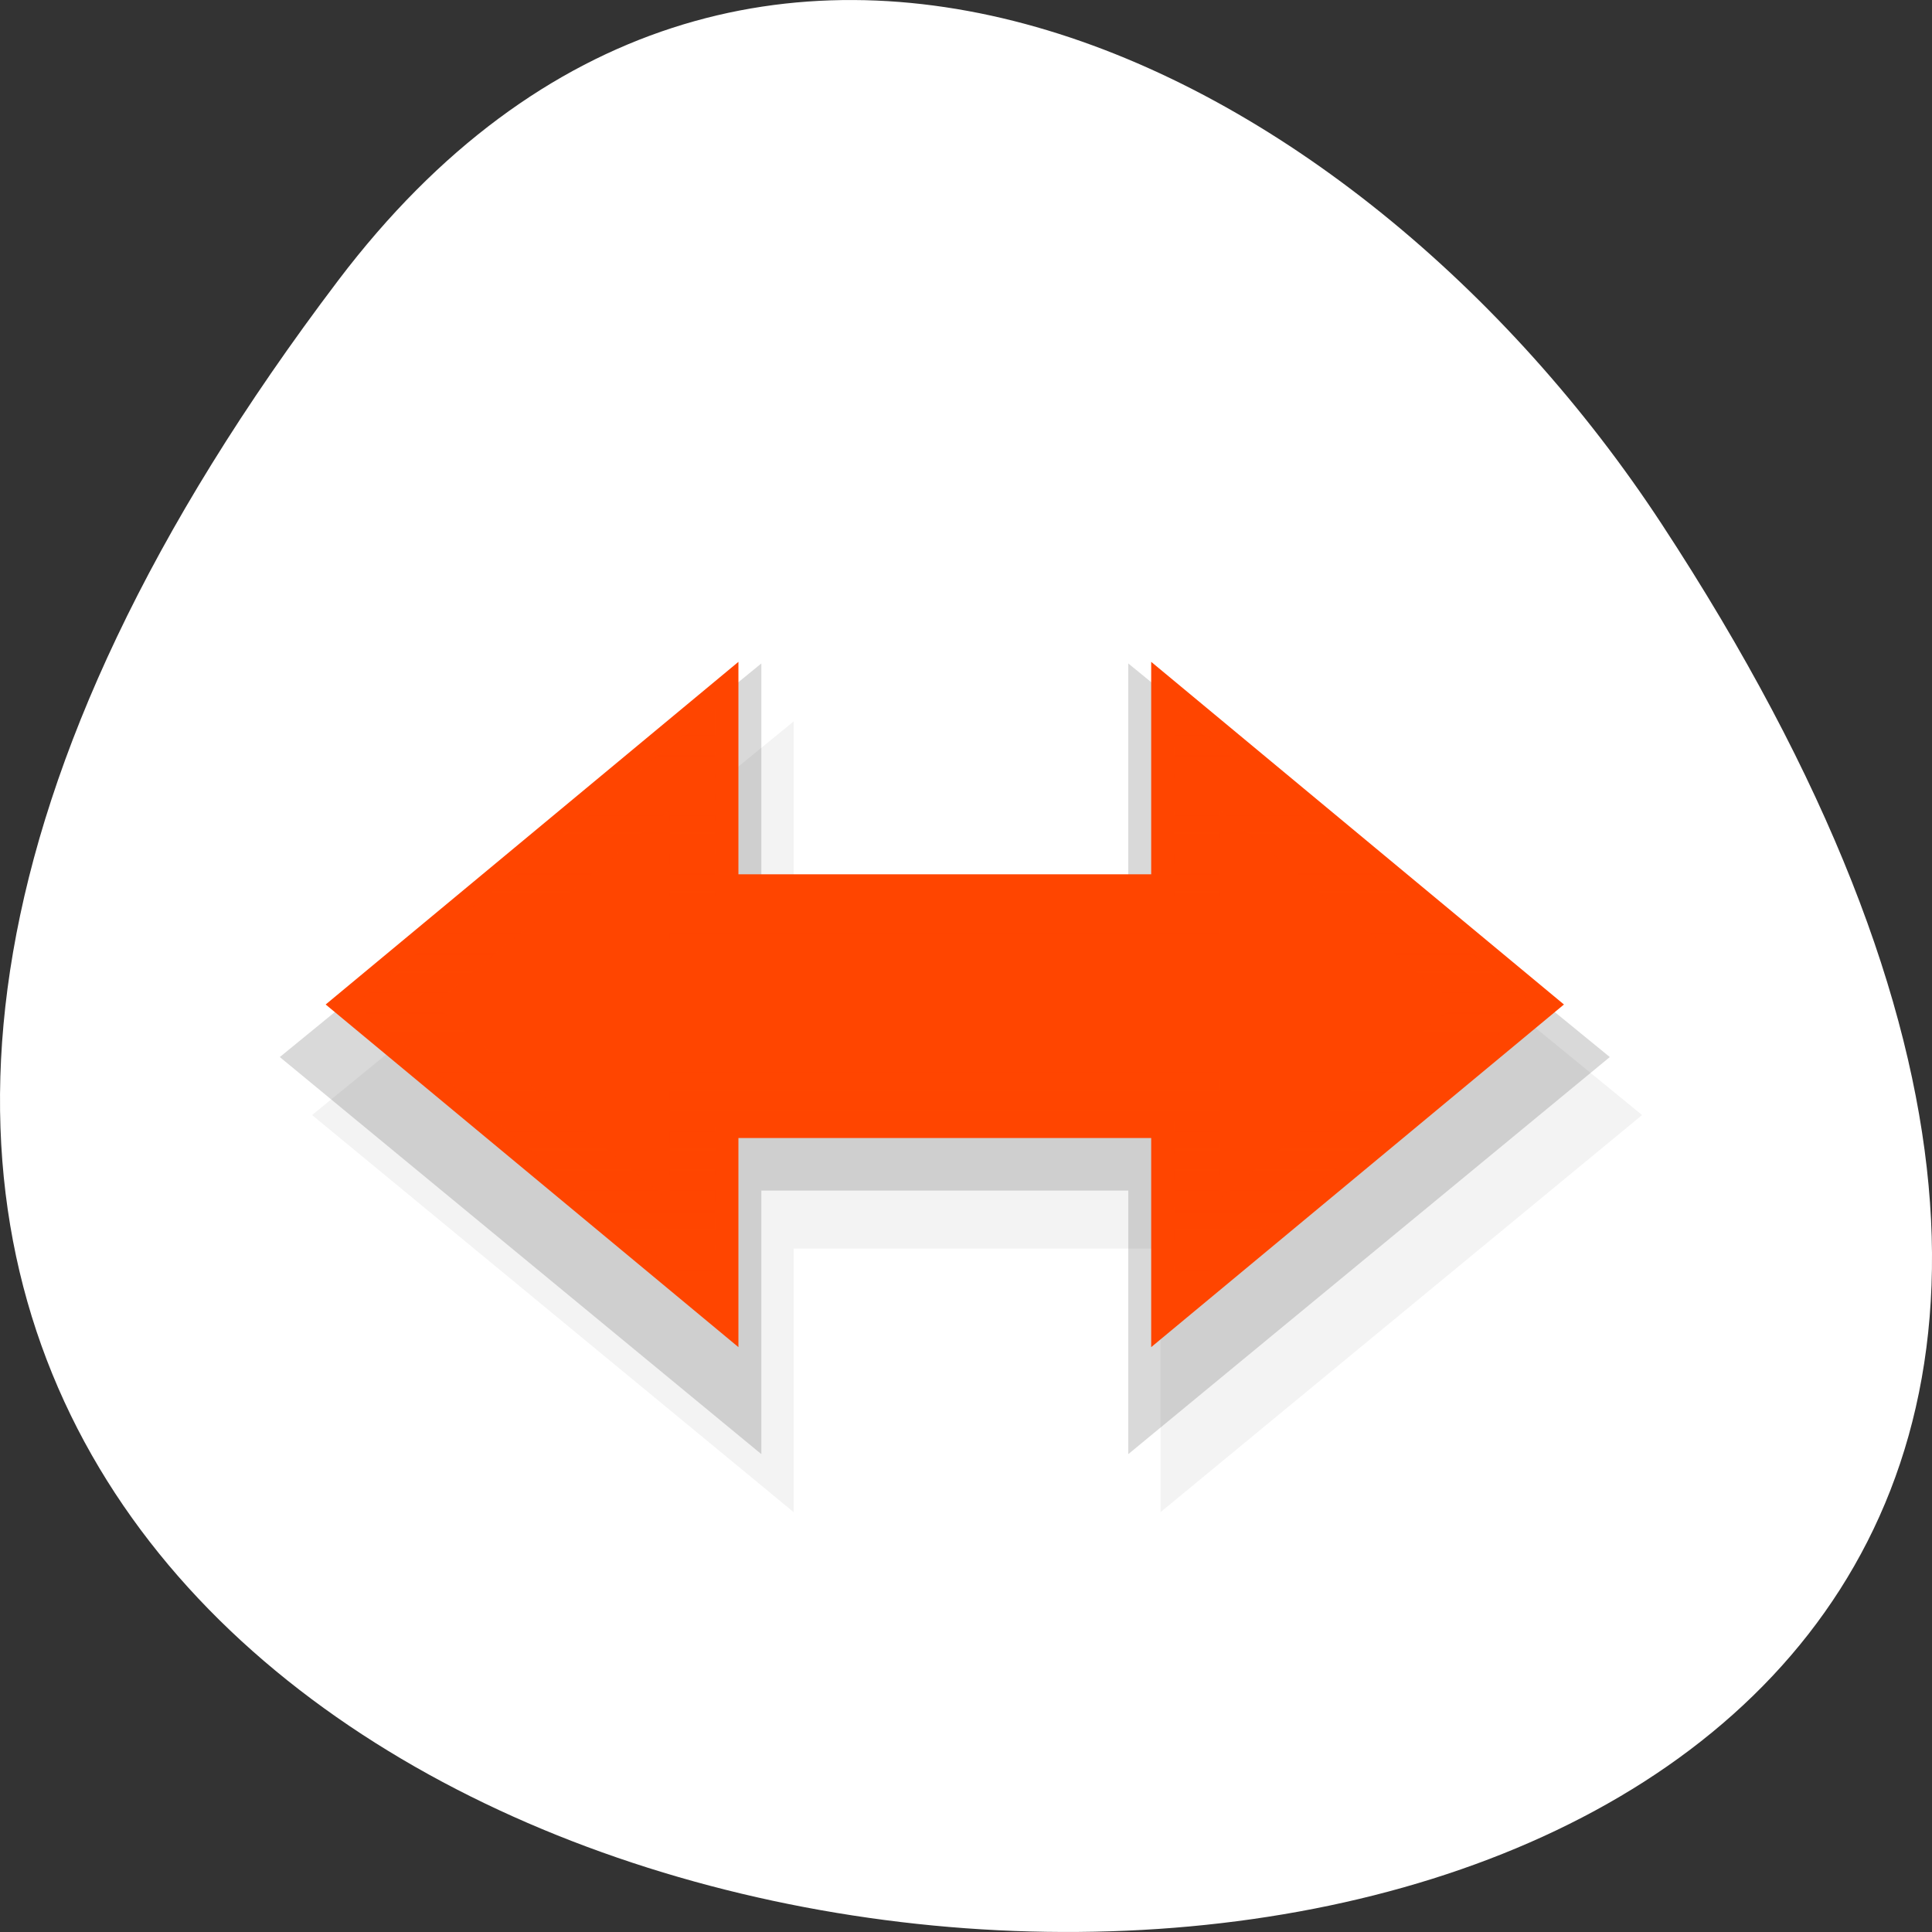 <svg xmlns="http://www.w3.org/2000/svg" viewBox="0 0 256 256"><rect x="0" y="0" width="256" height="256" fill="#333333" stroke="none"/><defs><linearGradient y2="29.24" x2="0" y1="18.872" gradientUnits="userSpaceOnUse" id="0"><stop stop-color="#ff4500"/><stop offset="1" stop-color="#ff4500" stop-opacity="0"/></linearGradient></defs><g transform="translate(0 -796.36)"><path d="m 44.834 833.49 c -201.82 266.38 353.59 304.22 175.35 32.31 -40.634 -61.991 -121.89 -102.86 -175.35 -32.31 z" fill="#ffffff" color="#000"/><g transform="matrix(6.077 0 0 6.985 -19.556 761.66)"><path d="m 20.523 23.653 h 8 v -5 l 10.5 7.467 l -10.5 7.533 v -5 h -8 v 5 l -10.5 -7.533 l 10.5 -7.467 v 5 z" opacity="0.05"/><path d="m 19.819 22.553 h 8 v -5 l 10.5 7.467 l -10.5 7.533 v -5 h -8 v 5 l -10.5 -7.533 l 10.5 -7.467 v 5 z" opacity="0.15"/><path d="m 19.319 21.553 h 9 v -4.03 l 9 6.5 l -9 6.5 v -3.967 h -9 v 3.967 l -9 -6.5 l 9 -6.5 v 4.03 z" fill="#ff4500"/><path d="m 18.319 22.553 h 11 v -3.18 l 6.5 4.648 l -6.5 4.648 v -3.115 h -11 v 3.181 l -6.5 -4.714 l 6.5 -4.648 v 3.18 z" opacity="0.4" fill="none" stroke="url(#0)"/></g></g></svg>